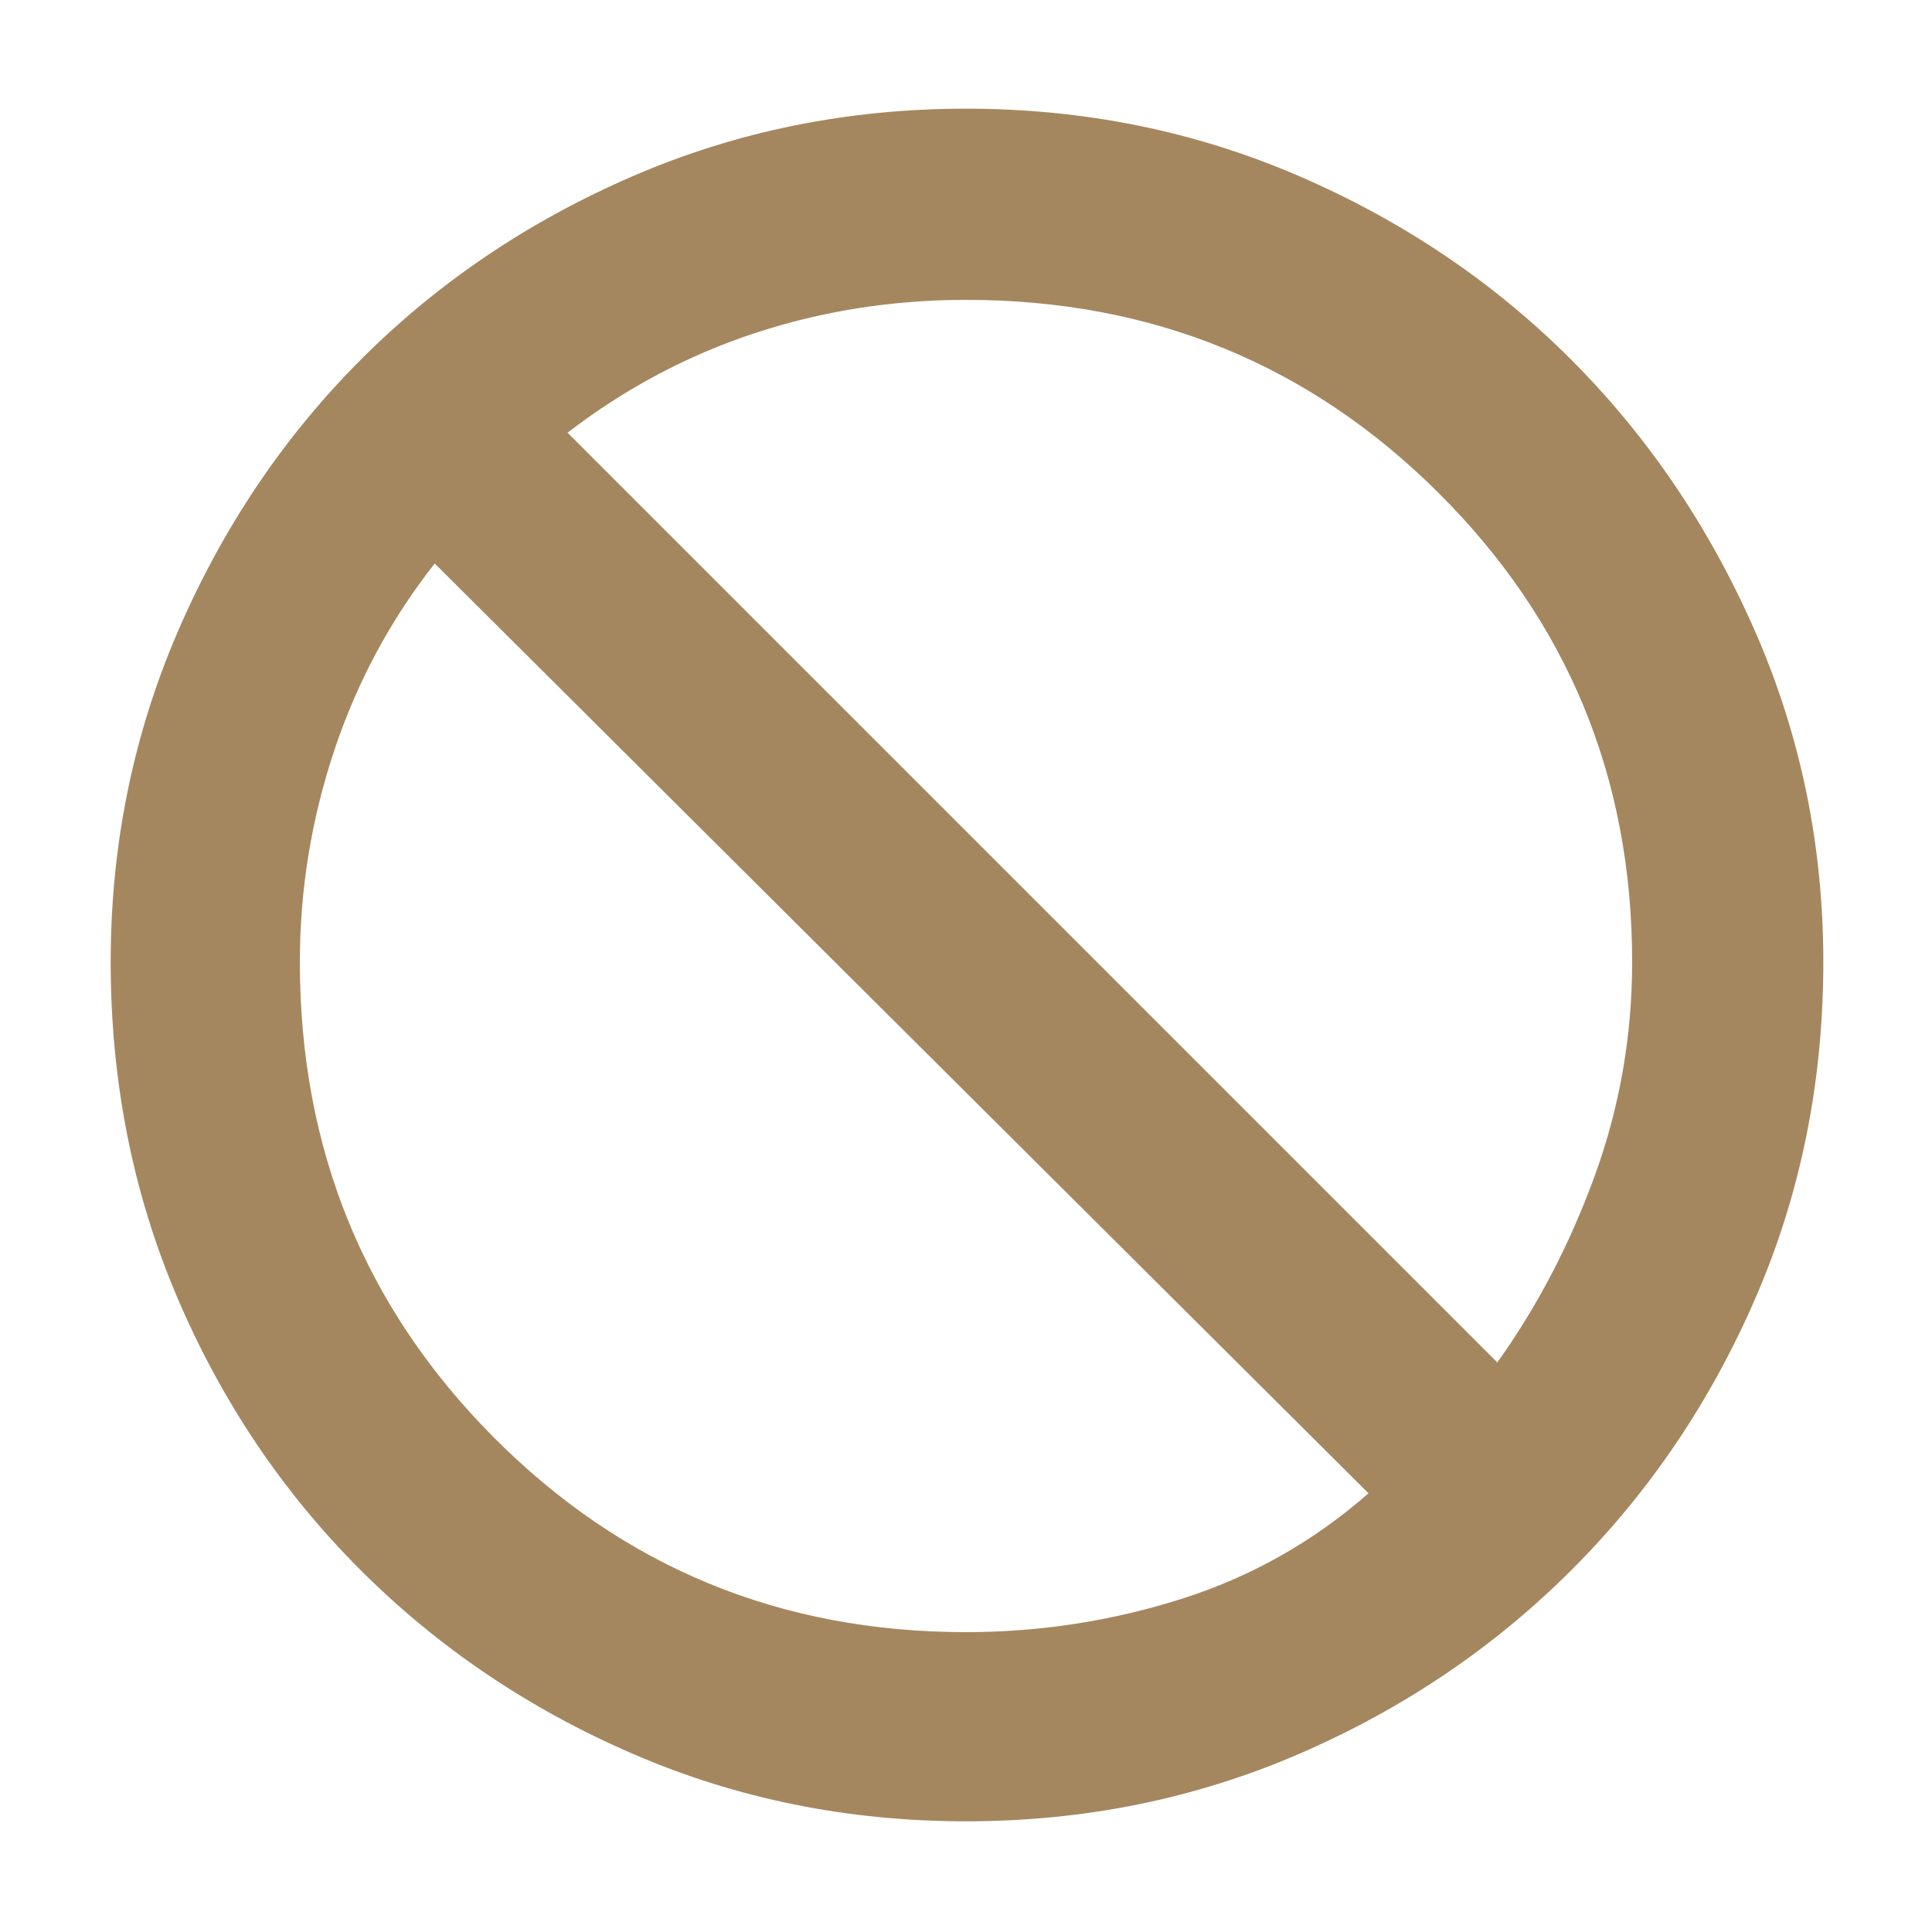 <svg xmlns="http://www.w3.org/2000/svg" height="48" viewBox="0 -960 960 960" width="48"><path fill="rgb(165, 135, 95)" d="M480-55q-88 0-165.5-33.5T179-180q-58-58-91-135.5T55-482q0-87 33.5-164.5t91-135q57.5-57.5 135-91T480-906q88 0 165.5 33.5t135 91Q838-724 872-646.5T906-482q0 89-33.5 166.5T781-180q-58 58-135.5 91.5T480-55Zm0-94q55.01 0 107.01-16.5Q639-182 680-218L216-680q-33 42-50 93.17T149-482q0 139.37 96.31 236.19Q341.63-149 480-149Zm264-134q30-42 48.5-92.99Q811-426.99 811-482q0-137.38-96.31-233.19T480-811q-54.66 0-104.83 16.5T282-745l462 462Z"/></svg>